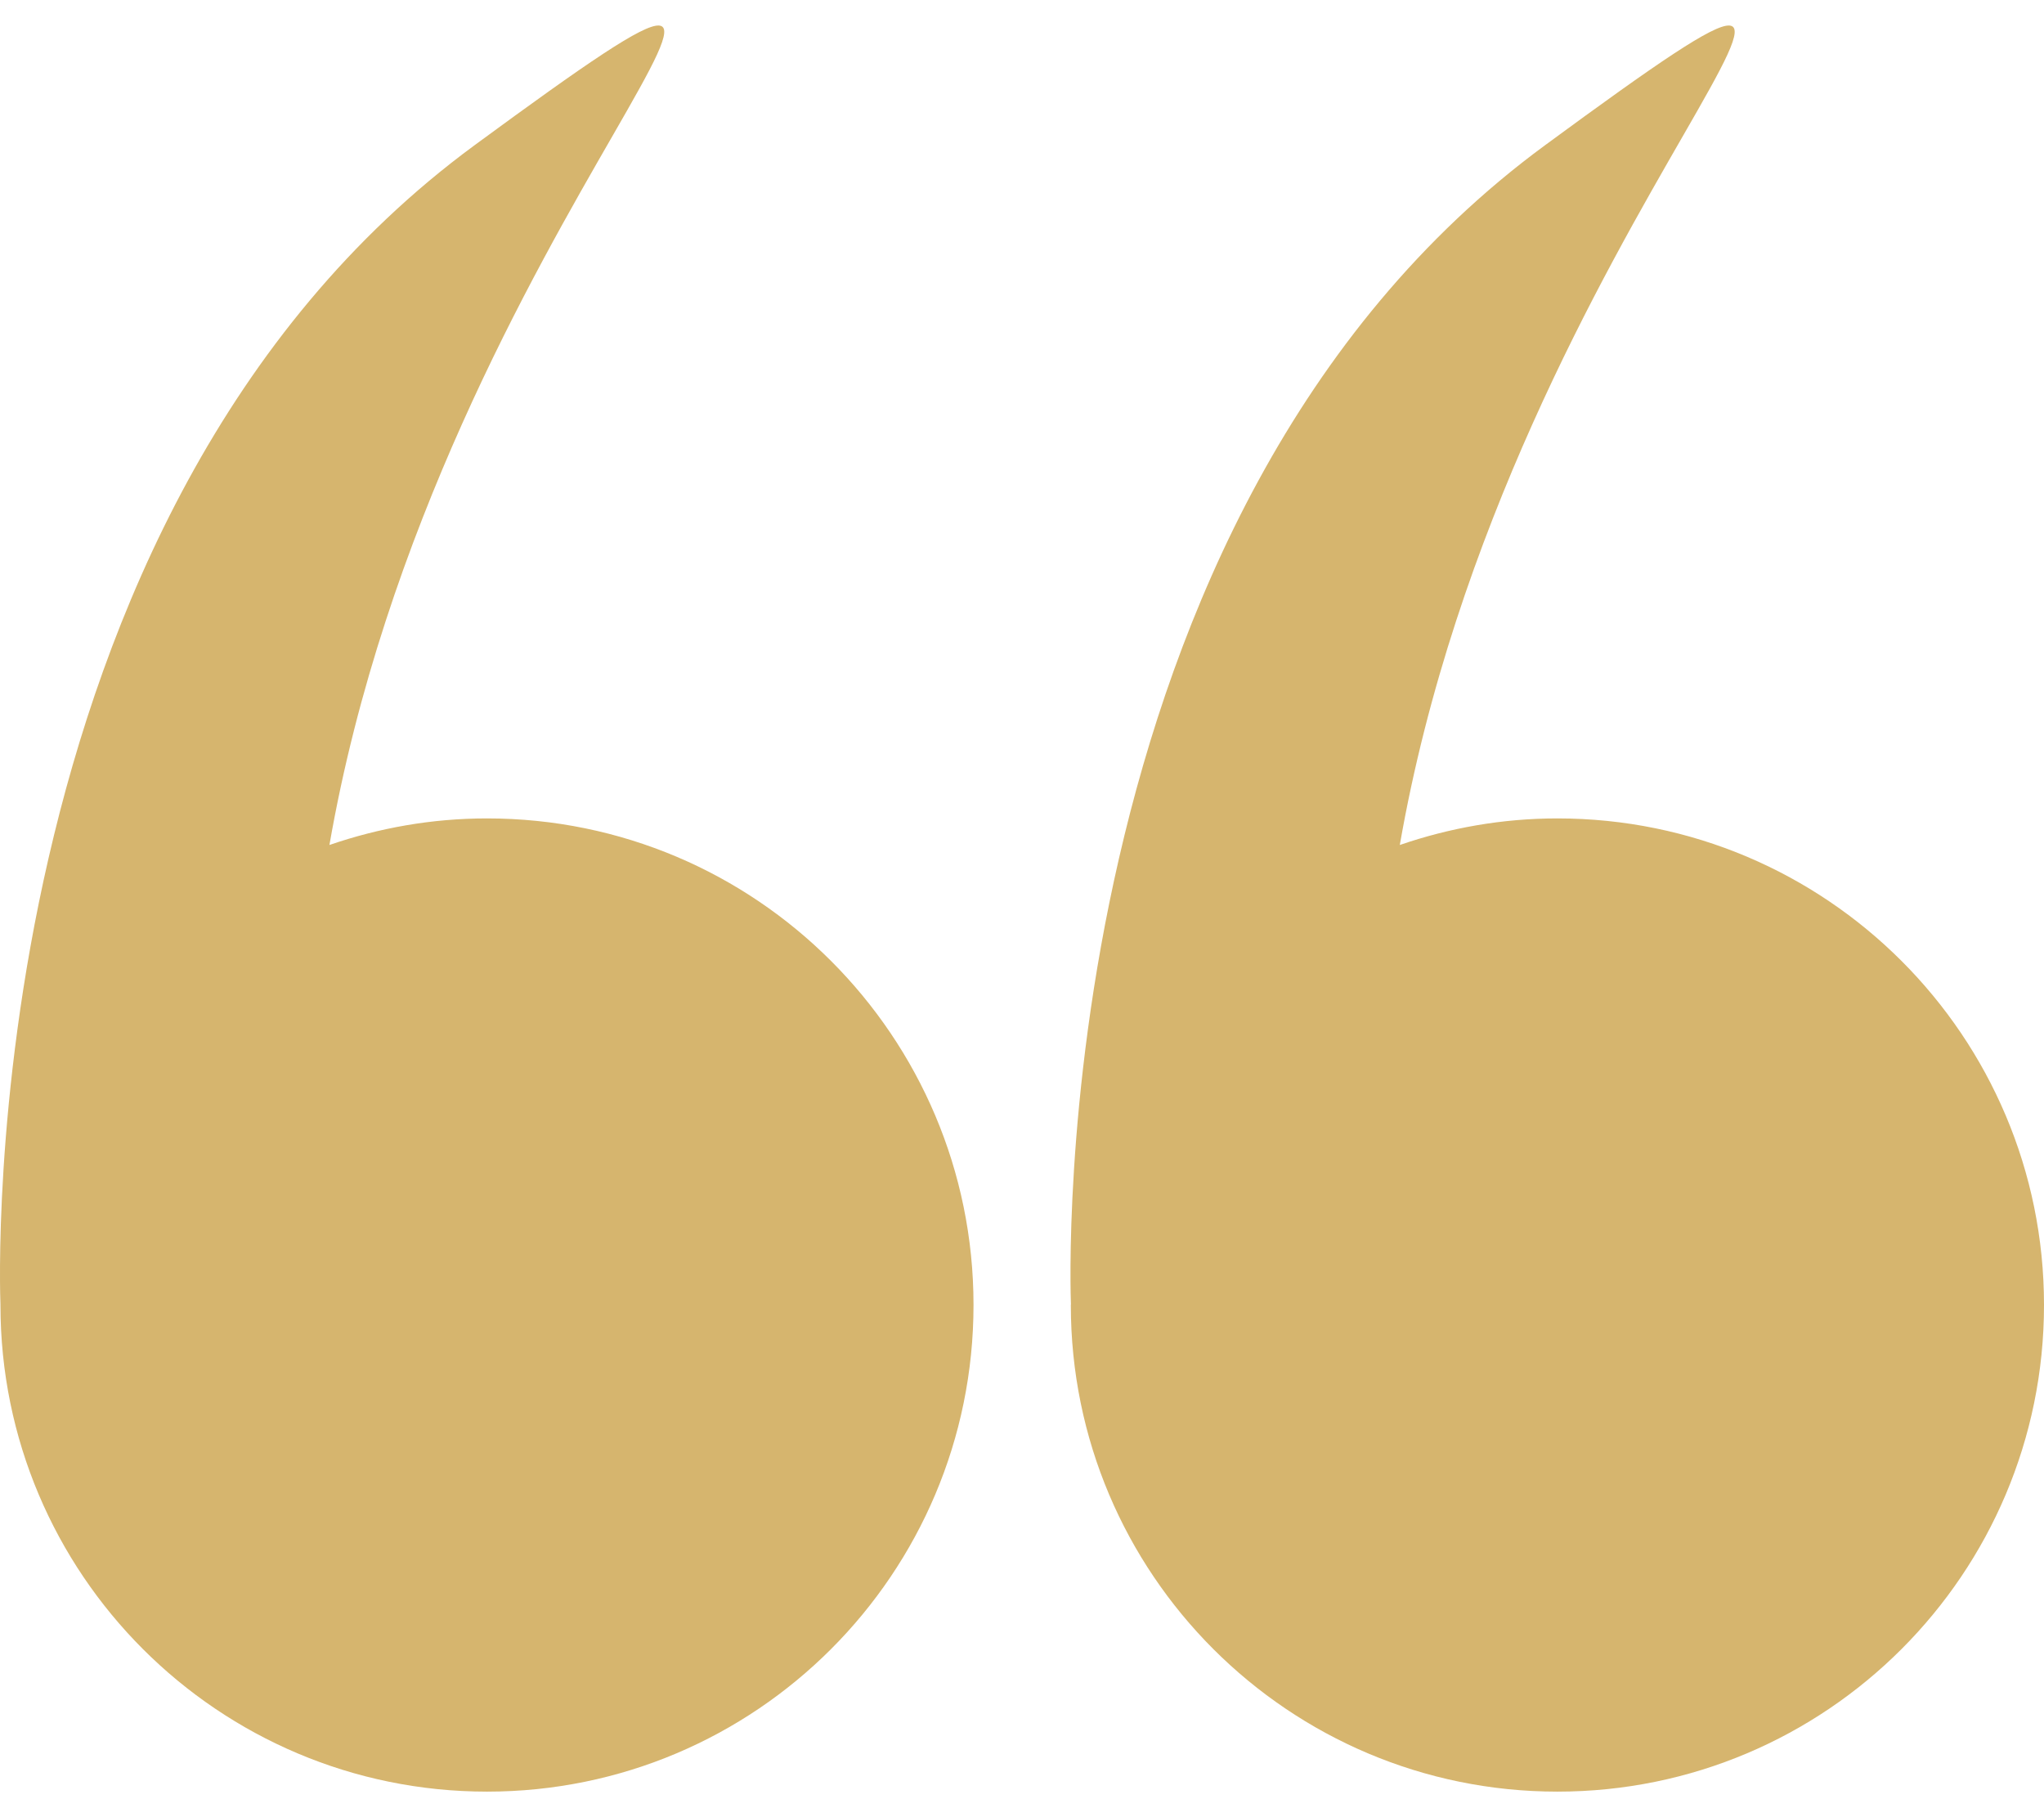 <svg width="18" height="16" viewBox="0 0 18 16" fill="none" xmlns="http://www.w3.org/2000/svg">
<path d="M0.004 11.49C0.004 13.857 1.922 15.775 4.289 15.775C6.655 15.775 8.573 13.857 8.573 11.49C8.573 9.124 6.655 7.206 4.289 7.206C3.802 7.206 3.337 7.29 2.901 7.44C3.865 1.909 8.178 -1.657 4.18 1.278C-0.253 4.533 -0.001 11.359 0.004 11.485C0.004 11.486 0.004 11.488 0.004 11.49Z" fill="#D6B56E"/>
<path d="M9.43 11.49C9.43 13.857 11.349 15.775 13.715 15.775C16.082 15.775 18 13.857 18 11.49C18 9.124 16.082 7.206 13.715 7.206C13.229 7.206 12.763 7.29 12.327 7.44C13.292 1.909 17.604 -1.657 13.607 1.278C9.174 4.533 9.426 11.359 9.431 11.485C9.431 11.486 9.43 11.488 9.43 11.49Z" fill="#D6B56E"/>
</svg>
